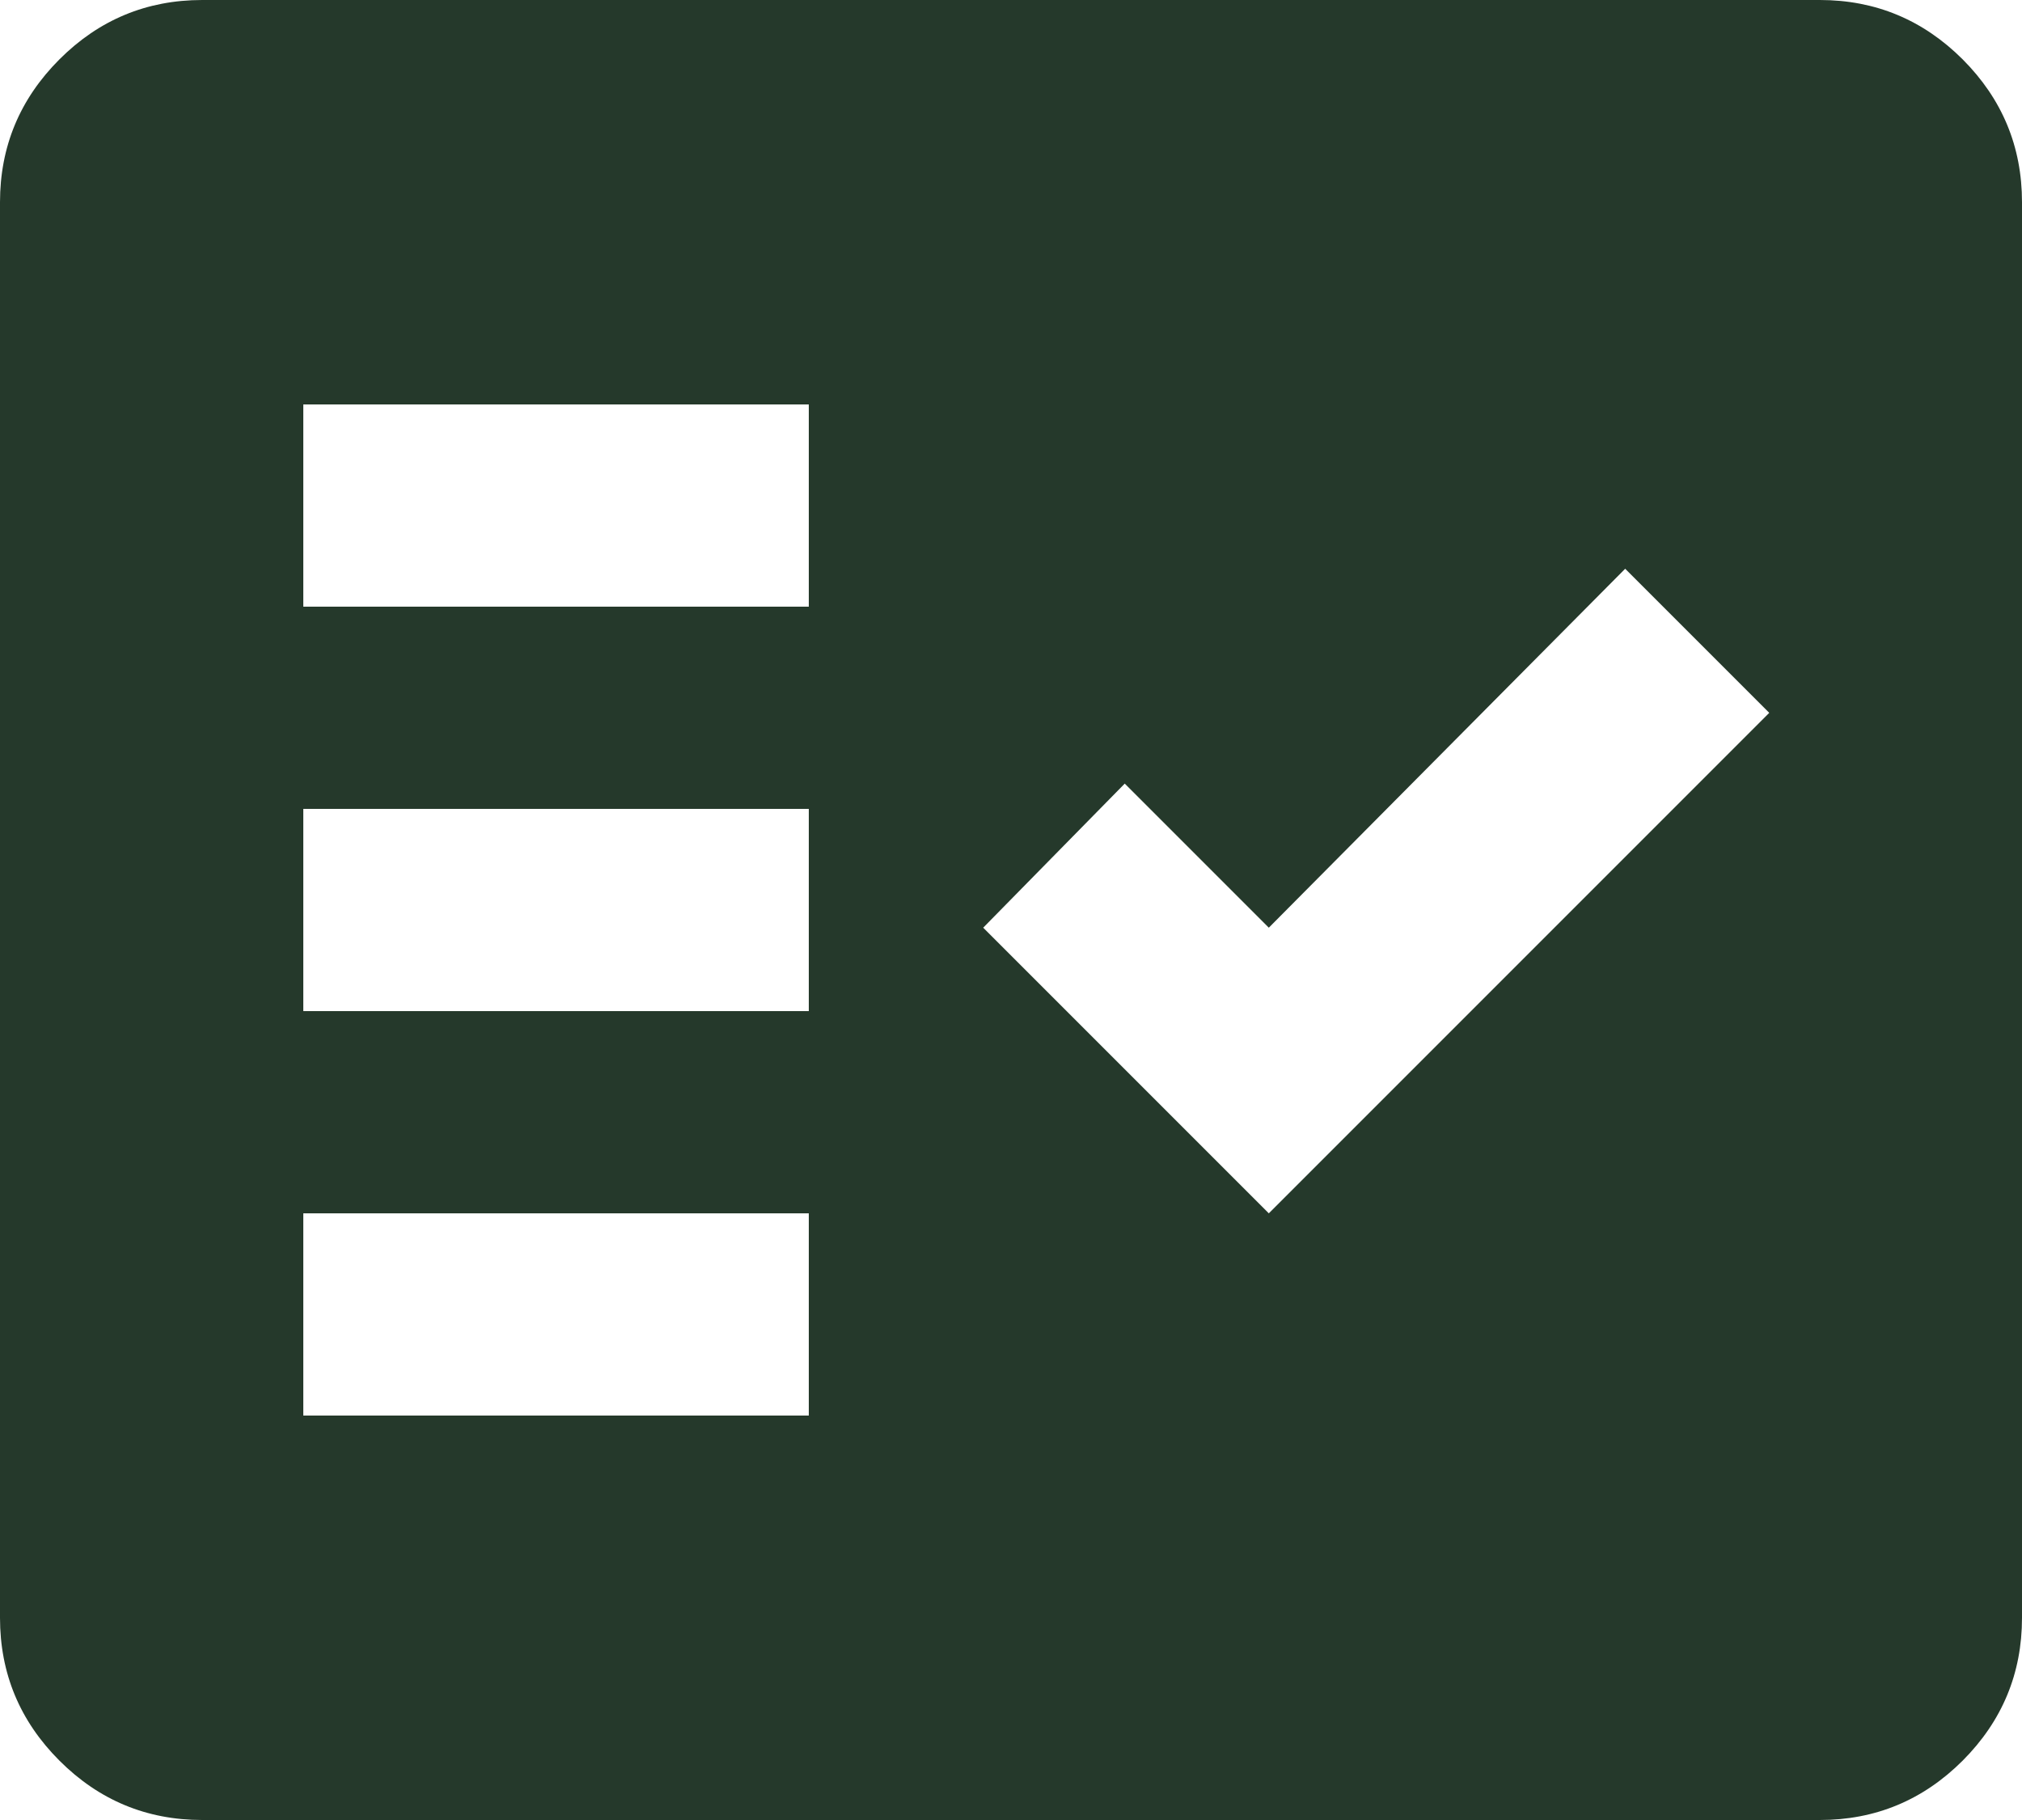 <svg width="20" height="18" viewBox="0 0 20 18" fill="none" xmlns="http://www.w3.org/2000/svg">
<path d="M3 6H8V4H3V6ZM3 10H8V8H3V10ZM3 14H8V12H3V14ZM12.55 12L17.5 7.05L16.075 5.625L12.55 9.175L11.125 7.75L9.725 9.175L12.55 12ZM2 18C1.45 18 0.979 17.804 0.588 17.413C0.196 17.021 0 16.55 0 16V2C0 1.45 0.196 0.979 0.588 0.587C0.979 0.196 1.45 0 2 0H18C18.55 0 19.021 0.196 19.413 0.587C19.804 0.979 20 1.45 20 2V16C20 16.55 19.804 17.021 19.413 17.413C19.021 17.804 18.55 18 18 18H2ZM2 16H18V2H2V16ZM2 16V2H18V16H2Z" fill="#25392B"/>
</svg>
